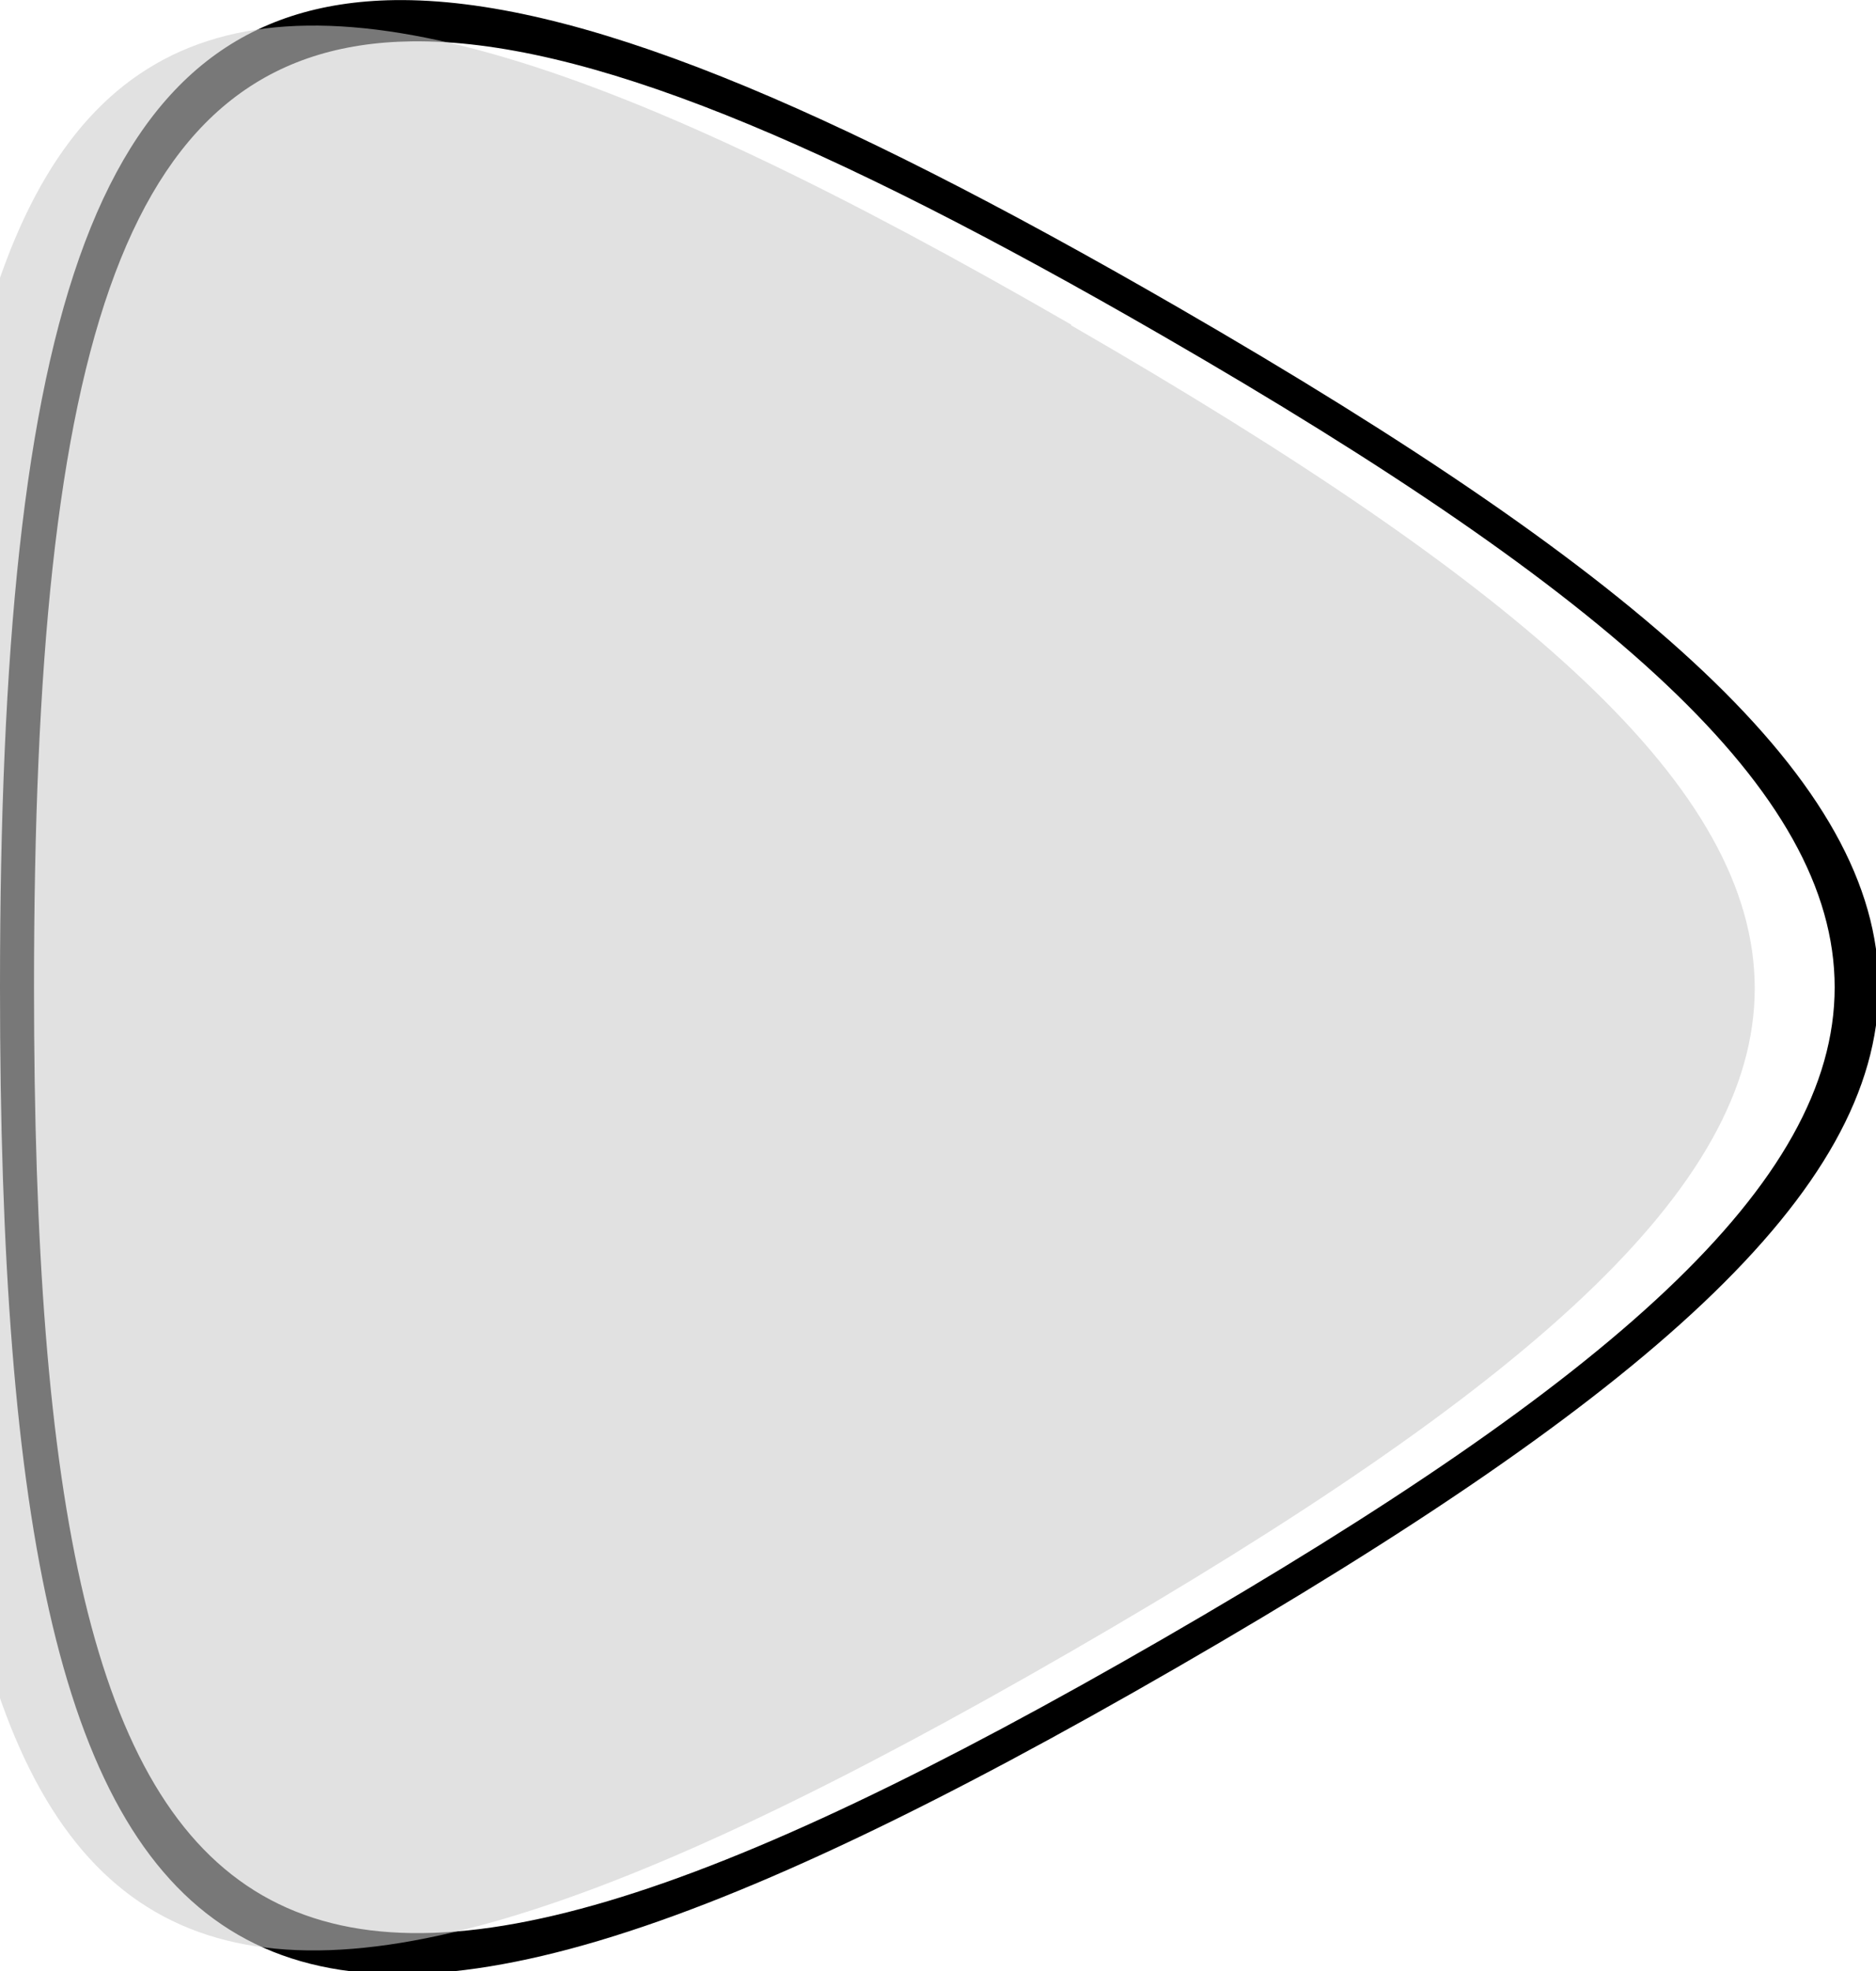 <?xml version="1.0" encoding="UTF-8" standalone="no"?>
<!-- Created with Inkscape (http://www.inkscape.org/) -->

<svg
   xmlns:dc="http://purl.org/dc/elements/1.1/"
   xmlns:cc="http://creativecommons.org/ns#"
   xmlns:rdf="http://www.w3.org/1999/02/22-rdf-syntax-ns#"
   xmlns:svg="http://www.w3.org/2000/svg"
   xmlns="http://www.w3.org/2000/svg"
   xmlns:sodipodi="http://sodipodi.sourceforge.net/DTD/sodipodi-0.dtd"
   xmlns:inkscape="http://www.inkscape.org/namespaces/inkscape"
   width="9.615"
   height="10.1"
   viewBox="0 0 2.544 2.672"
   version="1.1"
   id="svg1633"
   inkscape:version="0.92.2 (5c3e80d, 2017-08-06)"
   sodipodi:docname="BarkButtonIncDec_1.svg">
  <defs
     id="defs1627" />
  <sodipodi:namedview
     id="base"
     pagecolor="#ffffff"
     bordercolor="#666666"
     borderopacity="1.0"
     inkscape:pageopacity="0.0"
     inkscape:pageshadow="2"
     inkscape:zoom="89.600001"
     inkscape:cx="2.458025"
     inkscape:cy="9.0650941"
     inkscape:document-units="px"
     inkscape:current-layer="layer1"
     showgrid="false"
     units="px" />
  <g
     inkscape:label="Layer 1"
     inkscape:groupmode="layer"
     id="layer1"
     transform="translate(-72.143,-114.235)">
    <path
       style="display:inline;fill:#000000;fill-opacity:1;stroke:none;stroke-width:1;paint-order:markers stroke fill"
       d="M 2.018 0 C 0.486 0.023 0 1.598 0 5.051 C 0 10.576 1.241 11.292 6.025 8.529 C 10.81 5.767 10.81 4.333 6.025 1.57 C 4.231 0.534 2.937 -0.013 2.018 0 z M 2.105 0.211 C 2.986 0.199 4.23 0.724 5.949 1.717 C 10.535 4.364 10.535 5.737 5.949 8.385 C 1.364 11.032 0.174 10.345 0.174 5.051 C 0.174 1.742 0.637 0.231 2.105 0.211 z "
       transform="matrix(0.265,0,0,0.265,72.143,114.235)"
       id="path1812" />
    <path
       d="m 6.997,274.899 c -0.725,1.256 -1.102,1.256 -1.827,0 -0.725,-1.256 -0.537,-1.582 0.914,-1.582 1.451,0 1.639,0.326 0.914,1.582 z"
       inkscape:randomized="0"
       inkscape:rounded="0.794"
       inkscape:flatsided="true"
       sodipodi:arg2="1.5707963"
       sodipodi:arg1="0.52359878"
       sodipodi:r2="0.52744484"
       sodipodi:r1="1.0548896"
       sodipodi:cy="274.37106"
       sodipodi:cx="6.0834994"
       sodipodi:sides="3"
       id="path1812-9"
       style="display:inline;fill:#cccccc;fill-opacity:0.587;stroke:none;stroke-width:0.269;paint-order:markers stroke fill"
       sodipodi:type="star"
       transform="matrix(0,-0.984,0.984,0,-196.905,121.561)"
       inkscape:transform-center-x="0.20420231" />
    <path
       inkscape:transform-center-y="1.5263996e-006"
       d="m 6.997,274.899 c -0.725,1.256 -1.102,1.256 -1.827,0 -0.725,-1.256 -0.537,-1.582 0.914,-1.582 1.451,0 1.639,0.326 0.914,1.582 z"
       inkscape:randomized="0"
       inkscape:rounded="0.794"
       inkscape:flatsided="true"
       sodipodi:arg2="1.5707963"
       sodipodi:arg1="0.52359878"
       sodipodi:r2="0.52744484"
       sodipodi:r1="1.0548896"
       sodipodi:cy="274.37106"
       sodipodi:cx="6.0834994"
       sodipodi:sides="3"
       id="path1812-1-5"
       style="display:inline;fill:#cccccc;fill-opacity:0.513;stroke:none;stroke-width:0.31;paint-order:markers stroke fill"
       sodipodi:type="star"
       transform="matrix(0,0.852,0.852,0,-154.162,110.478)"
       inkscape:transform-center-x="-0.17677216" />
    <path
       style="display:inline;fill:#000000;fill-opacity:1;stroke:none;stroke-width:0.265;paint-order:markers stroke fill"
       d="m 79.139,114.327 c -0.405,0.006 -0.534,0.423 -0.534,1.336 0,1.462 0.328,1.652 1.594,0.921 1.266,-0.731 1.266,-1.11 0,-1.841 -0.475,-0.274 -0.818,-0.419 -1.061,-0.416 z m 0.061,0.154 c 0.215,-0.003 0.518,0.125 0.938,0.368 1.12,0.647 1.12,0.982 0,1.628 -1.12,0.647 -1.41,0.479 -1.41,-0.814 0,-0.808 0.113,-1.177 0.472,-1.182 z"
       id="path1812-3"
       inkscape:connector-curvature="0" />
    <path
       d="m 6.997,274.899 c -0.725,1.256 -1.102,1.256 -1.827,0 -0.725,-1.256 -0.537,-1.582 0.914,-1.582 1.451,0 1.639,0.326 0.914,1.582 z"
       inkscape:randomized="0"
       inkscape:rounded="0.794"
       inkscape:flatsided="true"
       sodipodi:arg2="1.5707963"
       sodipodi:arg1="0.52359878"
       sodipodi:r2="0.52744484"
       sodipodi:r1="1.0548896"
       sodipodi:cy="274.37106"
       sodipodi:cx="6.0834994"
       sodipodi:sides="3"
       id="path1812-9-7"
       style="display:inline;fill:#cccccc;fill-opacity:0.587;stroke:none;stroke-width:0.349;paint-order:markers stroke fill"
       sodipodi:type="star"
       transform="matrix(0,-0.758,0.758,0,-128.143,120.273)"
       inkscape:transform-center-x="0.15716112"
       inkscape:transform-center-y="-2.0190299e-006" />
  </g>
</svg>

